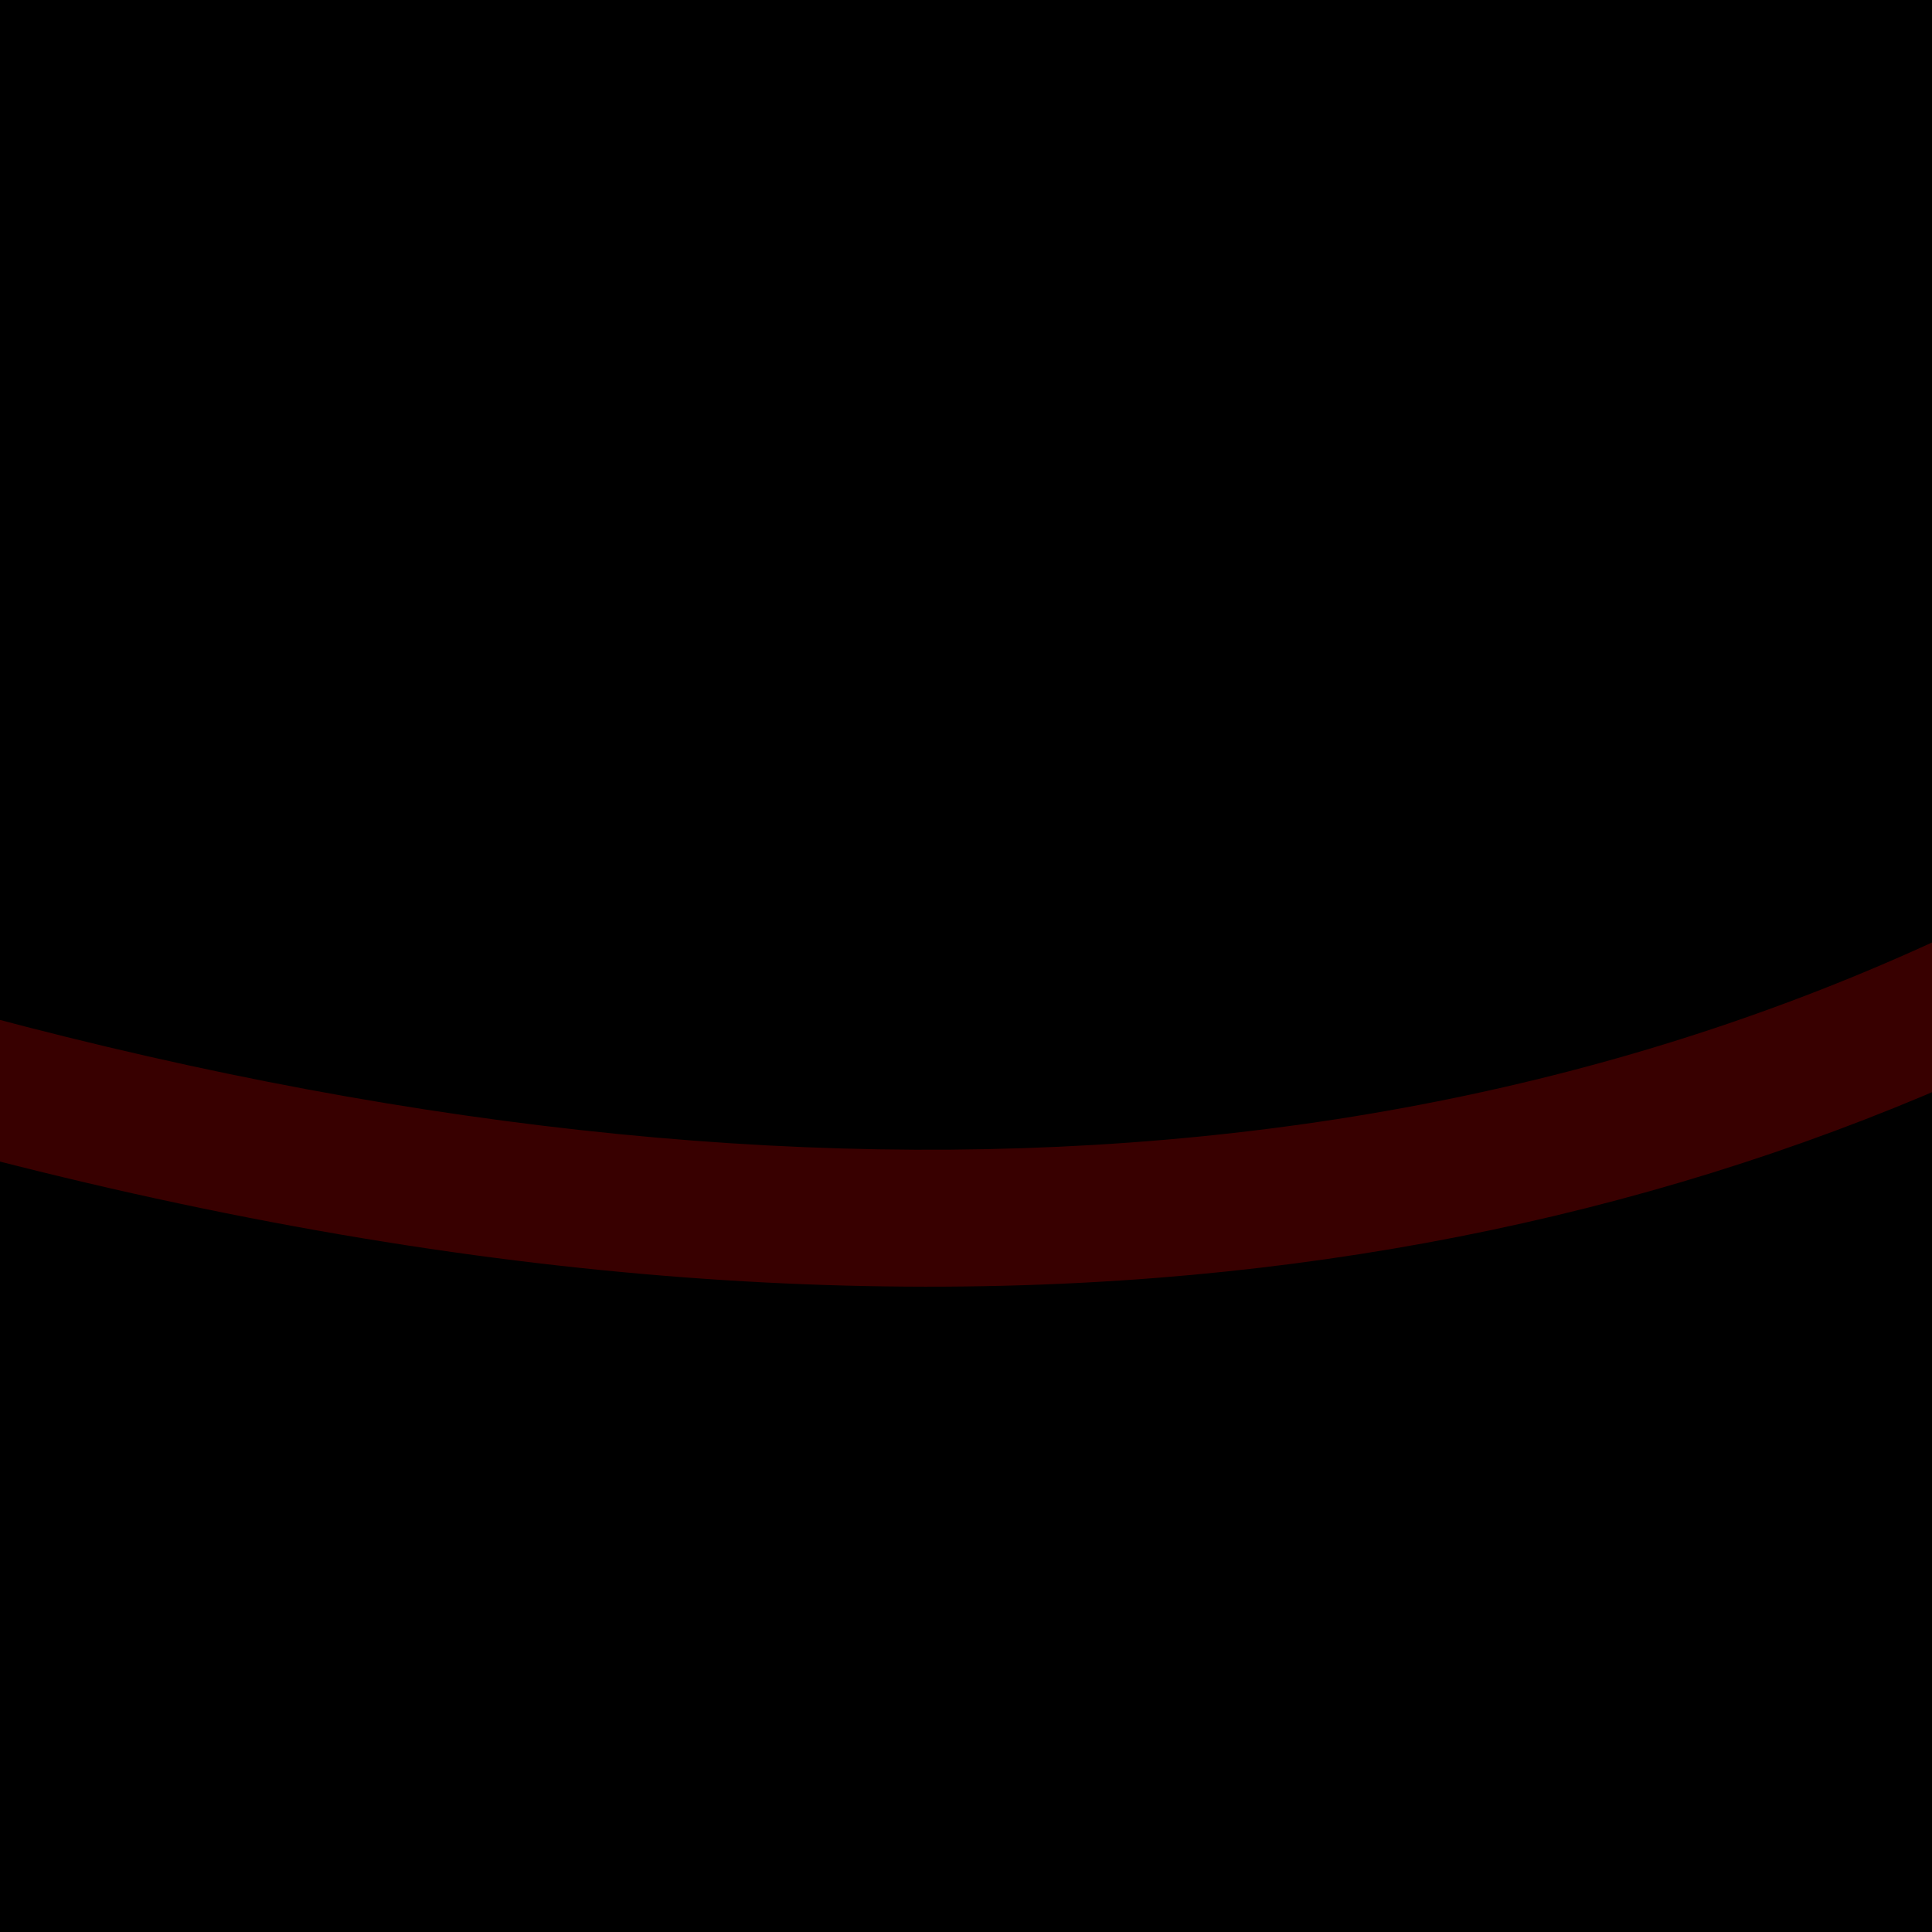 <?xml version="1.0" encoding="UTF-8"?>
<svg id="_Слой_2" data-name="Слой 2" xmlns="http://www.w3.org/2000/svg" xmlns:xlink="http://www.w3.org/1999/xlink" viewBox="0 0 845.22 845.22">
  <defs>
    <style>
      .cls-1 {
        opacity: 0;
      }

      .cls-2 {
        opacity: .22;
      }

      .cls-3 {
        clip-path: url(#clippath-1);
      }

      .cls-4 {
        clip-path: url(#clippath);
      }

      .cls-5 {
        fill: none;
      }

      .cls-6 {
        fill: red;
      }
    </style>
    <clipPath id="clippath">
      <rect class="cls-5" x="0" y="0" width="845.22" height="845.22" transform="translate(845.22 845.22) rotate(180)"/>
    </clipPath>
    <clipPath id="clippath-1">
      <rect class="cls-5" x="0" y="0" width="845.22" height="845.22" transform="translate(845.22 845.22) rotate(180)"/>
    </clipPath>
  </defs>
  <g id="_Слой_1-2" data-name="Слой 1">
    <rect x="0" y="0" width="845.22" height="845.22" transform="translate(845.22 845.22) rotate(180)"/>
    <g class="cls-4">
      <g class="cls-2">
        <path class="cls-6" d="M1443.47-291.16c2.49,0,5.02,.31,7.54,.96,16.04,4.15,25.68,20.52,21.53,36.56-1.2,4.65-30.39,115.5-110.13,255.51-46.8,82.18-101.44,157.39-162.38,223.55-76.41,82.94-163.01,151.8-257.37,204.65-130.25,72.95-276.95,116.33-436.02,128.94-88.73,7.03-182.81,4.55-279.64-7.39-103.14-12.71-212.16-36.48-324.04-70.66-271.25-82.86-519.79-114.07-740.17-114.07-297.29,0-543.41,56.75-725.4,120-179.2,62.28-316.39,137.25-399.92,189.17-69.2,43.01-113.42,77.31-130.33,91.02-5.92,32.97-23.3,144.37-16.26,283.34,7.65,151.09,46.59,366.98,188.66,537.41,169.31,203.11,447.07,300.78,825.64,290.31,420.29-11.63,713.85-126.2,872.52-340.52,106.21-143.47,130.48-306.65,132.14-418.27,1.82-122.43-22.35-211.72-22.59-212.61-2.86-10.37,.06-21.49,7.64-29.12,7.58-7.63,18.67-10.63,29.06-7.84,2.66,.72,269.06,72.88,544.88,195.15,162.81,72.17,297.31,147.54,399.77,224.02,61.71,46.06,112.52,93.18,151.01,140.04,43.46,52.91,72.47,107,86.22,160.76,31.45,122.99-14.78,244.85-137.42,362.2-11.97,11.45-30.96,11.04-42.42-.94-11.46-11.97-11.04-30.96,.94-42.42,107.31-102.68,146.82-202.11,120.78-303.96-40.99-160.34-249.35-327.9-602.54-484.55-203.15-90.11-401.22-152.63-489.28-178.72,7.1,40.45,14.89,102.5,13.96,176.67-.96,76.69-11.11,150.55-30.17,219.54-23.96,86.69-62.1,165.84-113.38,235.24-78.17,105.79-187.55,190-325.11,250.28-77,33.74-164.13,60.47-258.99,79.45-101.29,20.27-214.13,32.25-335.38,35.6-18.88,.52-37.58,.78-55.99,.78-369.75,0-644.62-105.15-817.66-312.97-67.7-81.31-119.42-178.47-153.71-288.77-27.24-87.63-43.6-183.7-48.61-285.55-8.52-172.99,18.34-301.6,19.49-306.99,1.36-6.38,4.76-12.14,9.68-16.41,2.07-1.8,51.85-44.73,145.77-103.11,86.12-53.53,227.48-130.8,411.9-194.89,207.13-71.99,425.36-113.09,648.62-122.16,31.48-1.28,63.11-1.92,94.8-1.92,248.94,0,503.89,39.39,759.38,117.44,391.13,119.49,725.18,104.06,992.86-45.85,201.43-112.81,327.04-282.8,396.94-405.54,75.82-133.14,103.9-239.79,104.18-240.85,3.5-13.52,15.68-22.49,29.02-22.49Z"/>
      </g>
    </g>
    <g class="cls-1">
      <g class="cls-3">
        <g class="cls-2">
          <path class="cls-6" d="M1443.47-291.16c2.49,0,5.02,.31,7.54,.96,16.04,4.15,25.68,20.52,21.53,36.56-1.2,4.65-30.39,115.5-110.13,255.51-46.8,82.18-101.44,157.39-162.38,223.55-76.41,82.94-163.01,151.8-257.37,204.65-130.25,72.95-276.95,116.33-436.02,128.94-88.73,7.03-182.81,4.55-279.64-7.39-103.14-12.71-212.16-36.48-324.04-70.66-271.25-82.86-519.79-114.07-740.17-114.07-297.29,0-543.41,56.75-725.4,120-179.2,62.28-316.39,137.25-399.92,189.17-69.2,43.01-113.42,77.31-130.33,91.02-5.92,32.97-23.3,144.37-16.26,283.34,7.65,151.09,46.59,366.98,188.66,537.41,169.31,203.11,447.07,300.78,825.64,290.31,420.29-11.63,713.85-126.2,872.52-340.52,106.21-143.47,130.48-306.65,132.14-418.27,1.82-122.43-22.35-211.72-22.59-212.61-2.86-10.37,.06-21.49,7.64-29.12,7.58-7.63,18.67-10.63,29.06-7.84,2.66,.72,269.06,72.88,544.88,195.15,162.81,72.17,297.31,147.54,399.77,224.02,61.71,46.06,112.52,93.18,151.01,140.04,43.46,52.91,72.47,107,86.22,160.76,31.45,122.99-14.78,244.85-137.42,362.2-11.97,11.45-30.96,11.04-42.42-.94-11.46-11.97-11.04-30.96,.94-42.42,107.31-102.68,146.82-202.11,120.78-303.96-40.99-160.34-249.35-327.9-602.54-484.55-203.15-90.11-401.22-152.63-489.28-178.72,7.1,40.45,14.89,102.5,13.96,176.67-.96,76.69-11.11,150.55-30.17,219.54-23.96,86.69-62.1,165.84-113.38,235.24-78.17,105.79-187.55,190-325.11,250.28-77,33.74-164.13,60.47-258.99,79.45-101.29,20.27-214.13,32.25-335.38,35.6-18.88,.52-37.58,.78-55.99,.78-369.75,0-644.62-105.15-817.66-312.97-67.7-81.31-119.42-178.47-153.71-288.77-27.24-87.63-43.6-183.7-48.61-285.55-8.52-172.99,18.34-301.6,19.49-306.99,1.36-6.38,4.76-12.14,9.68-16.41,2.07-1.8,51.85-44.73,145.77-103.11,86.12-53.53,227.48-130.8,411.9-194.89,207.13-71.99,425.36-113.09,648.62-122.16,31.48-1.28,63.11-1.92,94.8-1.92,248.94,0,503.89,39.39,759.38,117.44,391.13,119.49,725.18,104.06,992.86-45.85,201.43-112.81,327.04-282.8,396.94-405.54,75.82-133.14,103.9-239.79,104.18-240.85,3.5-13.52,15.68-22.49,29.02-22.49Z"/>
        </g>
      </g>
    </g>
  </g>
</svg>
